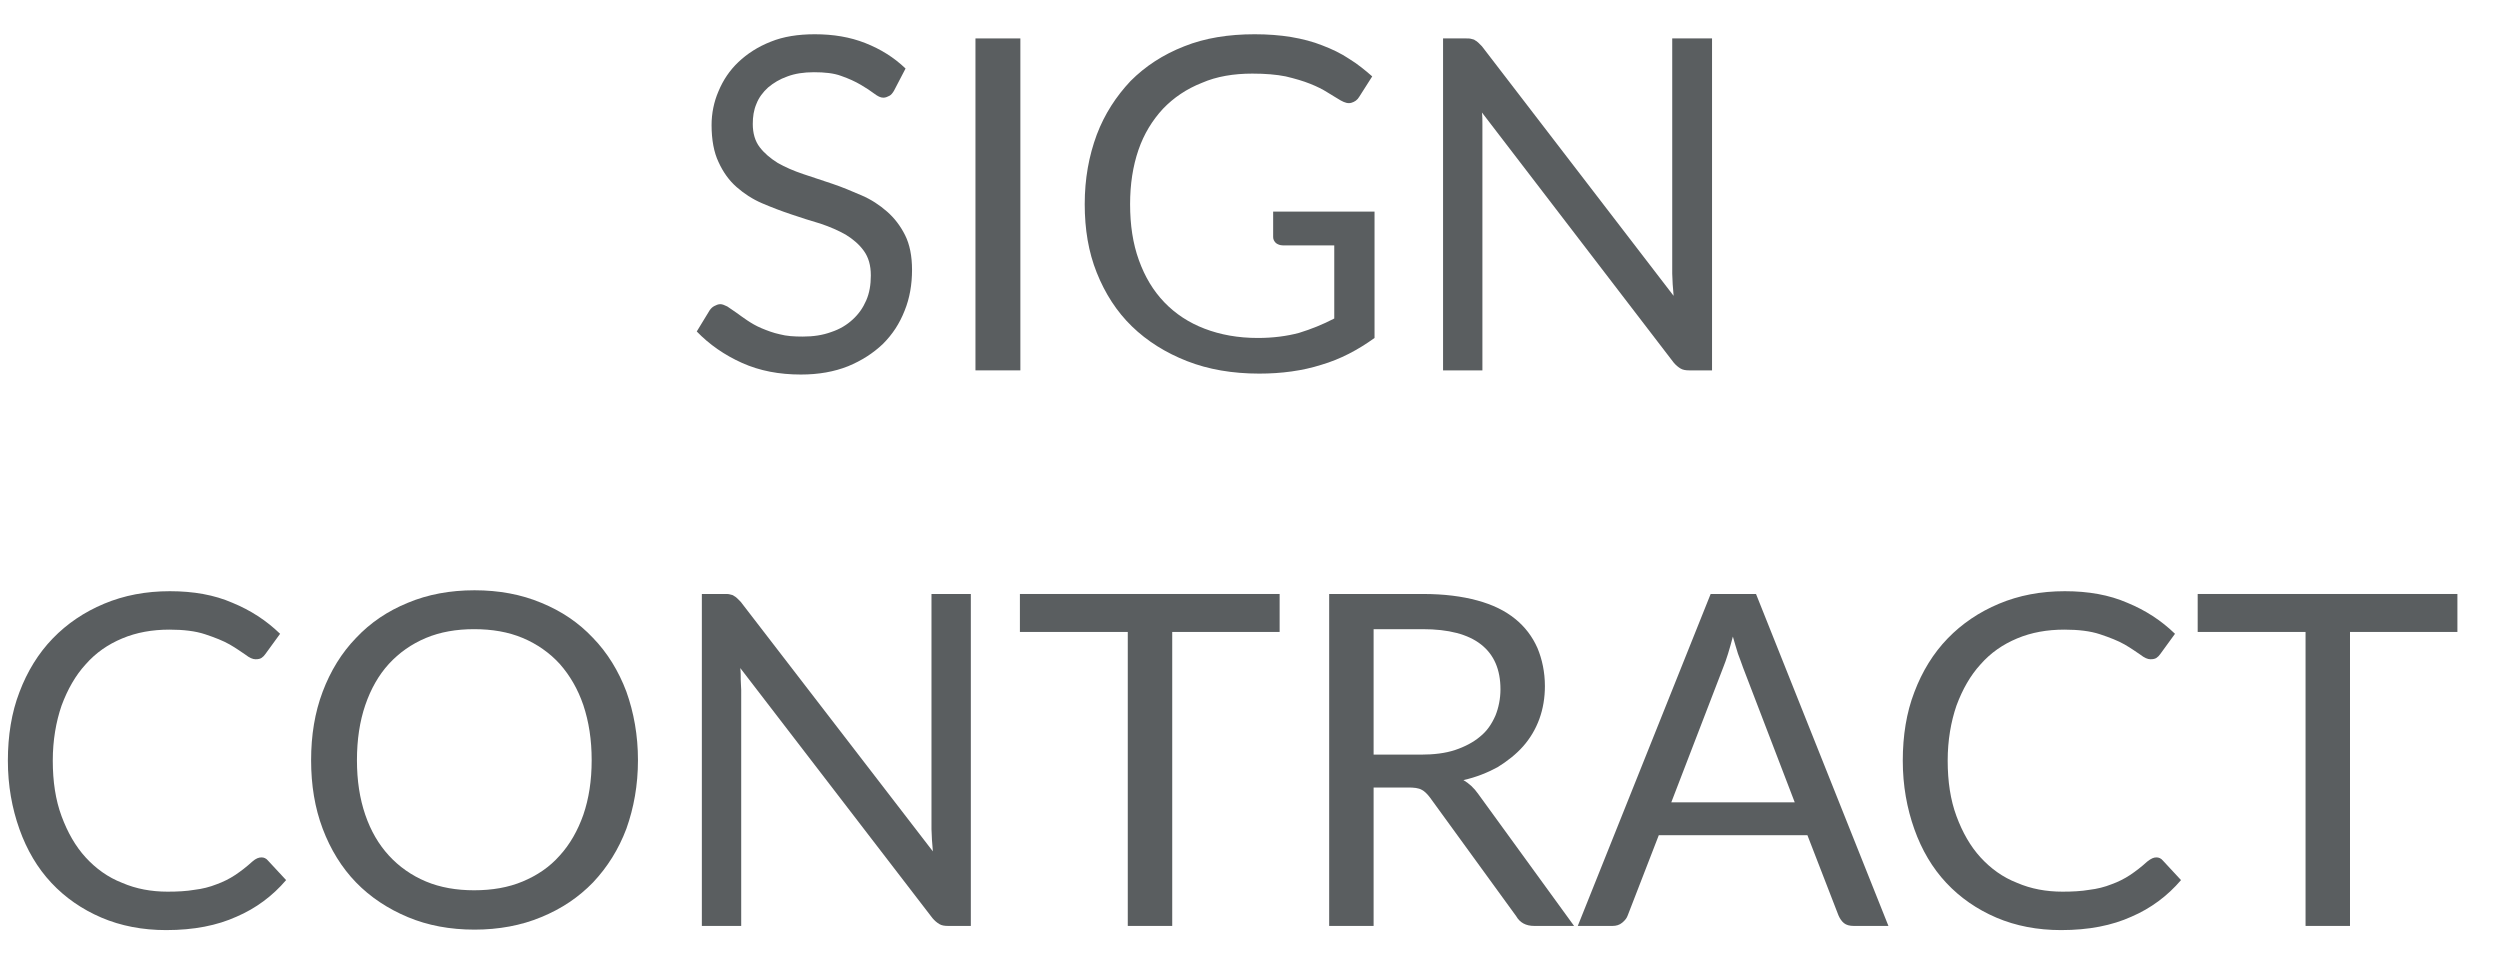 <svg width="54" height="21" viewBox="0 0 54 21" fill="none" xmlns="http://www.w3.org/2000/svg">
<path d="M19.31 1.96C19.28 2.01 19.25 2.05 19.21 2.07C19.17 2.09 19.13 2.11 19.08 2.11C19.02 2.11 18.96 2.08 18.88 2.02C18.8 1.96 18.71 1.9 18.59 1.83C18.47 1.76 18.34 1.7 18.17 1.64C18.01 1.58 17.81 1.56 17.58 1.56C17.36 1.56 17.17 1.59 17.01 1.65C16.84 1.71 16.71 1.79 16.59 1.89C16.48 1.99 16.39 2.11 16.34 2.24C16.28 2.38 16.26 2.52 16.26 2.68C16.26 2.88 16.31 3.05 16.41 3.18C16.51 3.31 16.64 3.42 16.8 3.52C16.96 3.61 17.14 3.69 17.35 3.76C17.56 3.83 17.77 3.9 17.98 3.97C18.19 4.04 18.4 4.13 18.61 4.22C18.82 4.31 19 4.43 19.16 4.57C19.32 4.71 19.45 4.88 19.55 5.08C19.65 5.28 19.7 5.53 19.7 5.83C19.7 6.14 19.65 6.44 19.54 6.71C19.43 6.99 19.28 7.22 19.07 7.43C18.86 7.63 18.61 7.79 18.32 7.91C18.02 8.03 17.68 8.09 17.3 8.09C16.83 8.09 16.41 8.01 16.03 7.84C15.65 7.67 15.32 7.44 15.05 7.16L15.33 6.7C15.36 6.66 15.39 6.63 15.43 6.61C15.47 6.59 15.51 6.57 15.56 6.57C15.6 6.57 15.65 6.59 15.71 6.62C15.77 6.66 15.83 6.7 15.9 6.75C15.97 6.8 16.05 6.86 16.14 6.92C16.23 6.98 16.33 7.04 16.45 7.09C16.57 7.14 16.7 7.19 16.84 7.22C16.99 7.26 17.15 7.27 17.34 7.27C17.57 7.27 17.77 7.24 17.96 7.17C18.14 7.11 18.29 7.02 18.42 6.9C18.55 6.78 18.64 6.65 18.71 6.49C18.78 6.33 18.81 6.15 18.81 5.95C18.81 5.73 18.76 5.56 18.66 5.42C18.56 5.28 18.43 5.17 18.27 5.07C18.11 4.98 17.93 4.9 17.72 4.83C17.51 4.77 17.3 4.7 17.09 4.63C16.88 4.56 16.67 4.48 16.46 4.39C16.25 4.3 16.07 4.18 15.91 4.04C15.75 3.9 15.62 3.72 15.52 3.5C15.42 3.29 15.37 3.02 15.37 2.7C15.37 2.45 15.42 2.2 15.52 1.97C15.62 1.73 15.76 1.52 15.95 1.34C16.14 1.16 16.37 1.01 16.65 0.9C16.92 0.79 17.24 0.74 17.6 0.74C18 0.74 18.36 0.8 18.69 0.93C19.02 1.06 19.31 1.24 19.56 1.48L19.31 1.96Z" fill="#5A5E60"/>
<path d="M22.04 8H21.07V0.83H22.04V8Z" fill="#5A5E60"/>
<path d="M29.69 4.55V7.3C29.33 7.56 28.95 7.76 28.54 7.88C28.13 8.01 27.68 8.07 27.2 8.07C26.62 8.07 26.1 7.98 25.64 7.8C25.18 7.62 24.78 7.37 24.45 7.05C24.12 6.73 23.87 6.34 23.69 5.89C23.51 5.44 23.43 4.95 23.43 4.41C23.43 3.86 23.52 3.37 23.69 2.91C23.86 2.46 24.11 2.08 24.42 1.75C24.74 1.43 25.12 1.18 25.58 1C26.03 0.82 26.54 0.74 27.1 0.74C27.38 0.74 27.65 0.76 27.89 0.8C28.13 0.84 28.36 0.9 28.56 0.98C28.77 1.06 28.96 1.15 29.14 1.27C29.32 1.38 29.48 1.51 29.64 1.65L29.36 2.09C29.32 2.16 29.26 2.2 29.19 2.22C29.12 2.24 29.05 2.22 28.96 2.17C28.88 2.12 28.79 2.07 28.68 2C28.57 1.93 28.45 1.87 28.3 1.81C28.15 1.75 27.98 1.7 27.77 1.65C27.57 1.61 27.33 1.59 27.05 1.59C26.65 1.59 26.28 1.65 25.96 1.79C25.63 1.92 25.35 2.11 25.12 2.35C24.89 2.6 24.71 2.89 24.59 3.24C24.47 3.59 24.41 3.98 24.41 4.41C24.41 4.86 24.47 5.26 24.6 5.62C24.73 5.98 24.91 6.28 25.15 6.53C25.39 6.78 25.68 6.97 26.02 7.1C26.36 7.23 26.74 7.3 27.17 7.3C27.5 7.3 27.8 7.26 28.06 7.19C28.32 7.11 28.57 7.01 28.82 6.88V5.3H27.71C27.65 5.3 27.6 5.28 27.56 5.25C27.52 5.21 27.5 5.17 27.5 5.12V4.57H29.69V4.55Z" fill="#5A5E60"/>
<path d="M36.98 0.83V8H36.49C36.41 8 36.35 7.99 36.3 7.96C36.25 7.93 36.2 7.89 36.15 7.83L32.01 2.43C32.02 2.51 32.02 2.6 32.02 2.68C32.02 2.76 32.02 2.84 32.02 2.9V8H31.17V0.83H31.67C31.71 0.83 31.75 0.83 31.78 0.84C31.81 0.85 31.84 0.85 31.86 0.87C31.88 0.88 31.91 0.9 31.93 0.92C31.95 0.94 31.98 0.97 32.01 1L36.15 6.39C36.14 6.3 36.14 6.22 36.13 6.14C36.13 6.06 36.12 5.98 36.12 5.91V0.83H36.98Z" fill="#5A5E60"/>
<path d="M5.65 18.52C5.7 18.52 5.75 18.54 5.79 18.59L6.18 19.01C5.89 19.35 5.53 19.62 5.11 19.8C4.69 19.99 4.19 20.09 3.59 20.09C3.08 20.09 2.61 20 2.19 19.82C1.77 19.64 1.41 19.39 1.11 19.07C0.81 18.75 0.58 18.36 0.42 17.91C0.26 17.46 0.17 16.97 0.17 16.43C0.17 15.89 0.25 15.39 0.42 14.95C0.59 14.5 0.83 14.11 1.14 13.79C1.45 13.47 1.82 13.22 2.25 13.04C2.68 12.86 3.15 12.77 3.67 12.77C4.18 12.77 4.63 12.85 5.02 13.02C5.41 13.18 5.75 13.4 6.05 13.69L5.73 14.13C5.71 14.16 5.68 14.19 5.65 14.21C5.62 14.23 5.58 14.24 5.52 14.24C5.46 14.24 5.39 14.21 5.3 14.14C5.21 14.08 5.1 14 4.96 13.92C4.82 13.84 4.64 13.77 4.43 13.7C4.22 13.63 3.96 13.6 3.66 13.6C3.29 13.6 2.95 13.66 2.64 13.79C2.33 13.92 2.07 14.1 1.85 14.35C1.63 14.59 1.46 14.89 1.33 15.24C1.21 15.59 1.14 15.99 1.14 16.43C1.14 16.88 1.2 17.28 1.33 17.63C1.46 17.98 1.63 18.28 1.85 18.52C2.07 18.76 2.33 18.95 2.64 19.07C2.94 19.2 3.27 19.26 3.62 19.26C3.83 19.26 4.03 19.25 4.2 19.22C4.37 19.2 4.53 19.16 4.68 19.1C4.82 19.05 4.96 18.98 5.08 18.9C5.2 18.82 5.33 18.72 5.45 18.61C5.53 18.54 5.59 18.52 5.65 18.52Z" fill="#5A5E60"/>
<path d="M13.78 16.42C13.78 16.96 13.69 17.45 13.53 17.9C13.36 18.35 13.12 18.73 12.81 19.06C12.5 19.38 12.13 19.63 11.69 19.81C11.26 19.99 10.77 20.08 10.25 20.08C9.72 20.08 9.24 19.99 8.81 19.81C8.38 19.63 8 19.38 7.69 19.06C7.38 18.74 7.14 18.35 6.97 17.9C6.8 17.45 6.72 16.96 6.72 16.42C6.72 15.88 6.8 15.39 6.97 14.94C7.14 14.49 7.38 14.1 7.69 13.78C8 13.45 8.37 13.2 8.81 13.02C9.24 12.84 9.72 12.75 10.25 12.75C10.78 12.75 11.26 12.84 11.69 13.02C12.13 13.2 12.5 13.45 12.81 13.78C13.12 14.1 13.36 14.49 13.53 14.94C13.69 15.39 13.78 15.88 13.78 16.42ZM12.78 16.42C12.78 15.98 12.72 15.59 12.6 15.23C12.48 14.88 12.31 14.59 12.09 14.34C11.87 14.1 11.6 13.91 11.29 13.78C10.98 13.65 10.63 13.59 10.24 13.59C9.86 13.59 9.51 13.65 9.2 13.78C8.89 13.91 8.62 14.1 8.4 14.34C8.18 14.58 8.01 14.88 7.89 15.23C7.77 15.58 7.71 15.98 7.71 16.42C7.71 16.86 7.77 17.25 7.89 17.6C8.01 17.95 8.18 18.24 8.4 18.48C8.62 18.72 8.89 18.91 9.2 19.04C9.51 19.17 9.86 19.23 10.24 19.23C10.63 19.23 10.98 19.17 11.29 19.04C11.6 18.91 11.87 18.73 12.09 18.48C12.31 18.24 12.48 17.94 12.6 17.6C12.72 17.25 12.78 16.86 12.78 16.42Z" fill="#5A5E60"/>
<path d="M20.97 12.83V20H20.48C20.4 20 20.34 19.99 20.29 19.96C20.24 19.93 20.19 19.89 20.14 19.83L15.99 14.43C16 14.51 16 14.6 16 14.68C16 14.76 16.01 14.84 16.01 14.9V20H15.16V12.83H15.66C15.7 12.83 15.74 12.83 15.77 12.84C15.8 12.85 15.83 12.85 15.85 12.87C15.87 12.88 15.9 12.9 15.92 12.92C15.94 12.94 15.97 12.97 16 13L20.15 18.39C20.14 18.3 20.14 18.22 20.13 18.14C20.13 18.06 20.12 17.98 20.12 17.91V12.83H20.97Z" fill="#5A5E60"/>
<path d="M27.64 13.65H25.32V20H24.36V13.65H22.03V12.83H27.64V13.65Z" fill="#5A5E60"/>
<path d="M34 20H33.14C32.96 20 32.83 19.93 32.75 19.79L30.89 17.23C30.83 17.15 30.77 17.09 30.71 17.06C30.64 17.02 30.54 17.01 30.41 17.01H29.67V20H28.71V12.83H30.74C31.19 12.83 31.58 12.88 31.91 12.97C32.24 13.06 32.51 13.19 32.73 13.37C32.94 13.54 33.1 13.75 33.21 14C33.31 14.24 33.37 14.52 33.37 14.82C33.37 15.07 33.33 15.31 33.25 15.53C33.17 15.75 33.05 15.95 32.9 16.12C32.75 16.29 32.56 16.44 32.35 16.57C32.13 16.69 31.88 16.79 31.61 16.85C31.73 16.92 31.84 17.02 31.93 17.15L34 20ZM30.69 16.3C30.97 16.3 31.22 16.27 31.43 16.2C31.64 16.13 31.83 16.03 31.97 15.91C32.12 15.79 32.22 15.64 32.3 15.46C32.37 15.29 32.41 15.09 32.41 14.89C32.41 14.46 32.27 14.14 31.99 13.92C31.71 13.7 31.29 13.59 30.73 13.59H29.67V16.3H30.69Z" fill="#5A5E60"/>
<path d="M40.79 20H40.04C39.95 20 39.88 19.98 39.83 19.94C39.78 19.9 39.74 19.84 39.71 19.77L39.04 18.04H35.83L35.16 19.77C35.14 19.83 35.1 19.88 35.04 19.93C34.98 19.98 34.91 20 34.83 20H34.08L36.95 12.83H37.93L40.79 20ZM38.77 17.34L37.65 14.42C37.62 14.33 37.58 14.23 37.54 14.12C37.5 14 37.47 13.88 37.43 13.75C37.36 14.02 37.29 14.25 37.22 14.42L36.1 17.33H38.77V17.34Z" fill="#5A5E60"/>
<path d="M46.58 18.52C46.63 18.52 46.68 18.54 46.72 18.59L47.11 19.01C46.82 19.35 46.46 19.62 46.04 19.8C45.62 19.99 45.12 20.09 44.52 20.09C44.01 20.09 43.54 20 43.12 19.82C42.7 19.64 42.34 19.39 42.04 19.07C41.74 18.75 41.51 18.36 41.35 17.91C41.19 17.46 41.1 16.97 41.1 16.43C41.1 15.89 41.18 15.39 41.35 14.95C41.52 14.5 41.76 14.11 42.07 13.79C42.38 13.47 42.75 13.22 43.18 13.04C43.61 12.86 44.08 12.77 44.6 12.77C45.11 12.77 45.56 12.85 45.95 13.02C46.34 13.18 46.68 13.4 46.98 13.69L46.66 14.13C46.64 14.16 46.61 14.19 46.58 14.21C46.55 14.23 46.51 14.24 46.45 14.24C46.39 14.24 46.32 14.21 46.23 14.14C46.14 14.08 46.03 14 45.89 13.92C45.75 13.84 45.57 13.77 45.36 13.7C45.15 13.63 44.89 13.6 44.59 13.6C44.22 13.6 43.88 13.66 43.57 13.79C43.26 13.92 43 14.1 42.78 14.35C42.56 14.59 42.39 14.89 42.26 15.24C42.14 15.59 42.07 15.99 42.07 16.43C42.07 16.88 42.13 17.28 42.26 17.63C42.39 17.98 42.56 18.28 42.78 18.52C43 18.76 43.26 18.95 43.57 19.07C43.87 19.2 44.2 19.26 44.55 19.26C44.76 19.26 44.96 19.25 45.13 19.22C45.3 19.2 45.46 19.16 45.61 19.1C45.75 19.05 45.89 18.98 46.01 18.9C46.13 18.82 46.26 18.72 46.38 18.61C46.47 18.54 46.52 18.52 46.58 18.52Z" fill="#5A5E60"/>
<path d="M53.08 13.65H50.76V20H49.8V13.65H47.47V12.83H53.08V13.65Z" fill="#5A5E60"/>
</svg>
